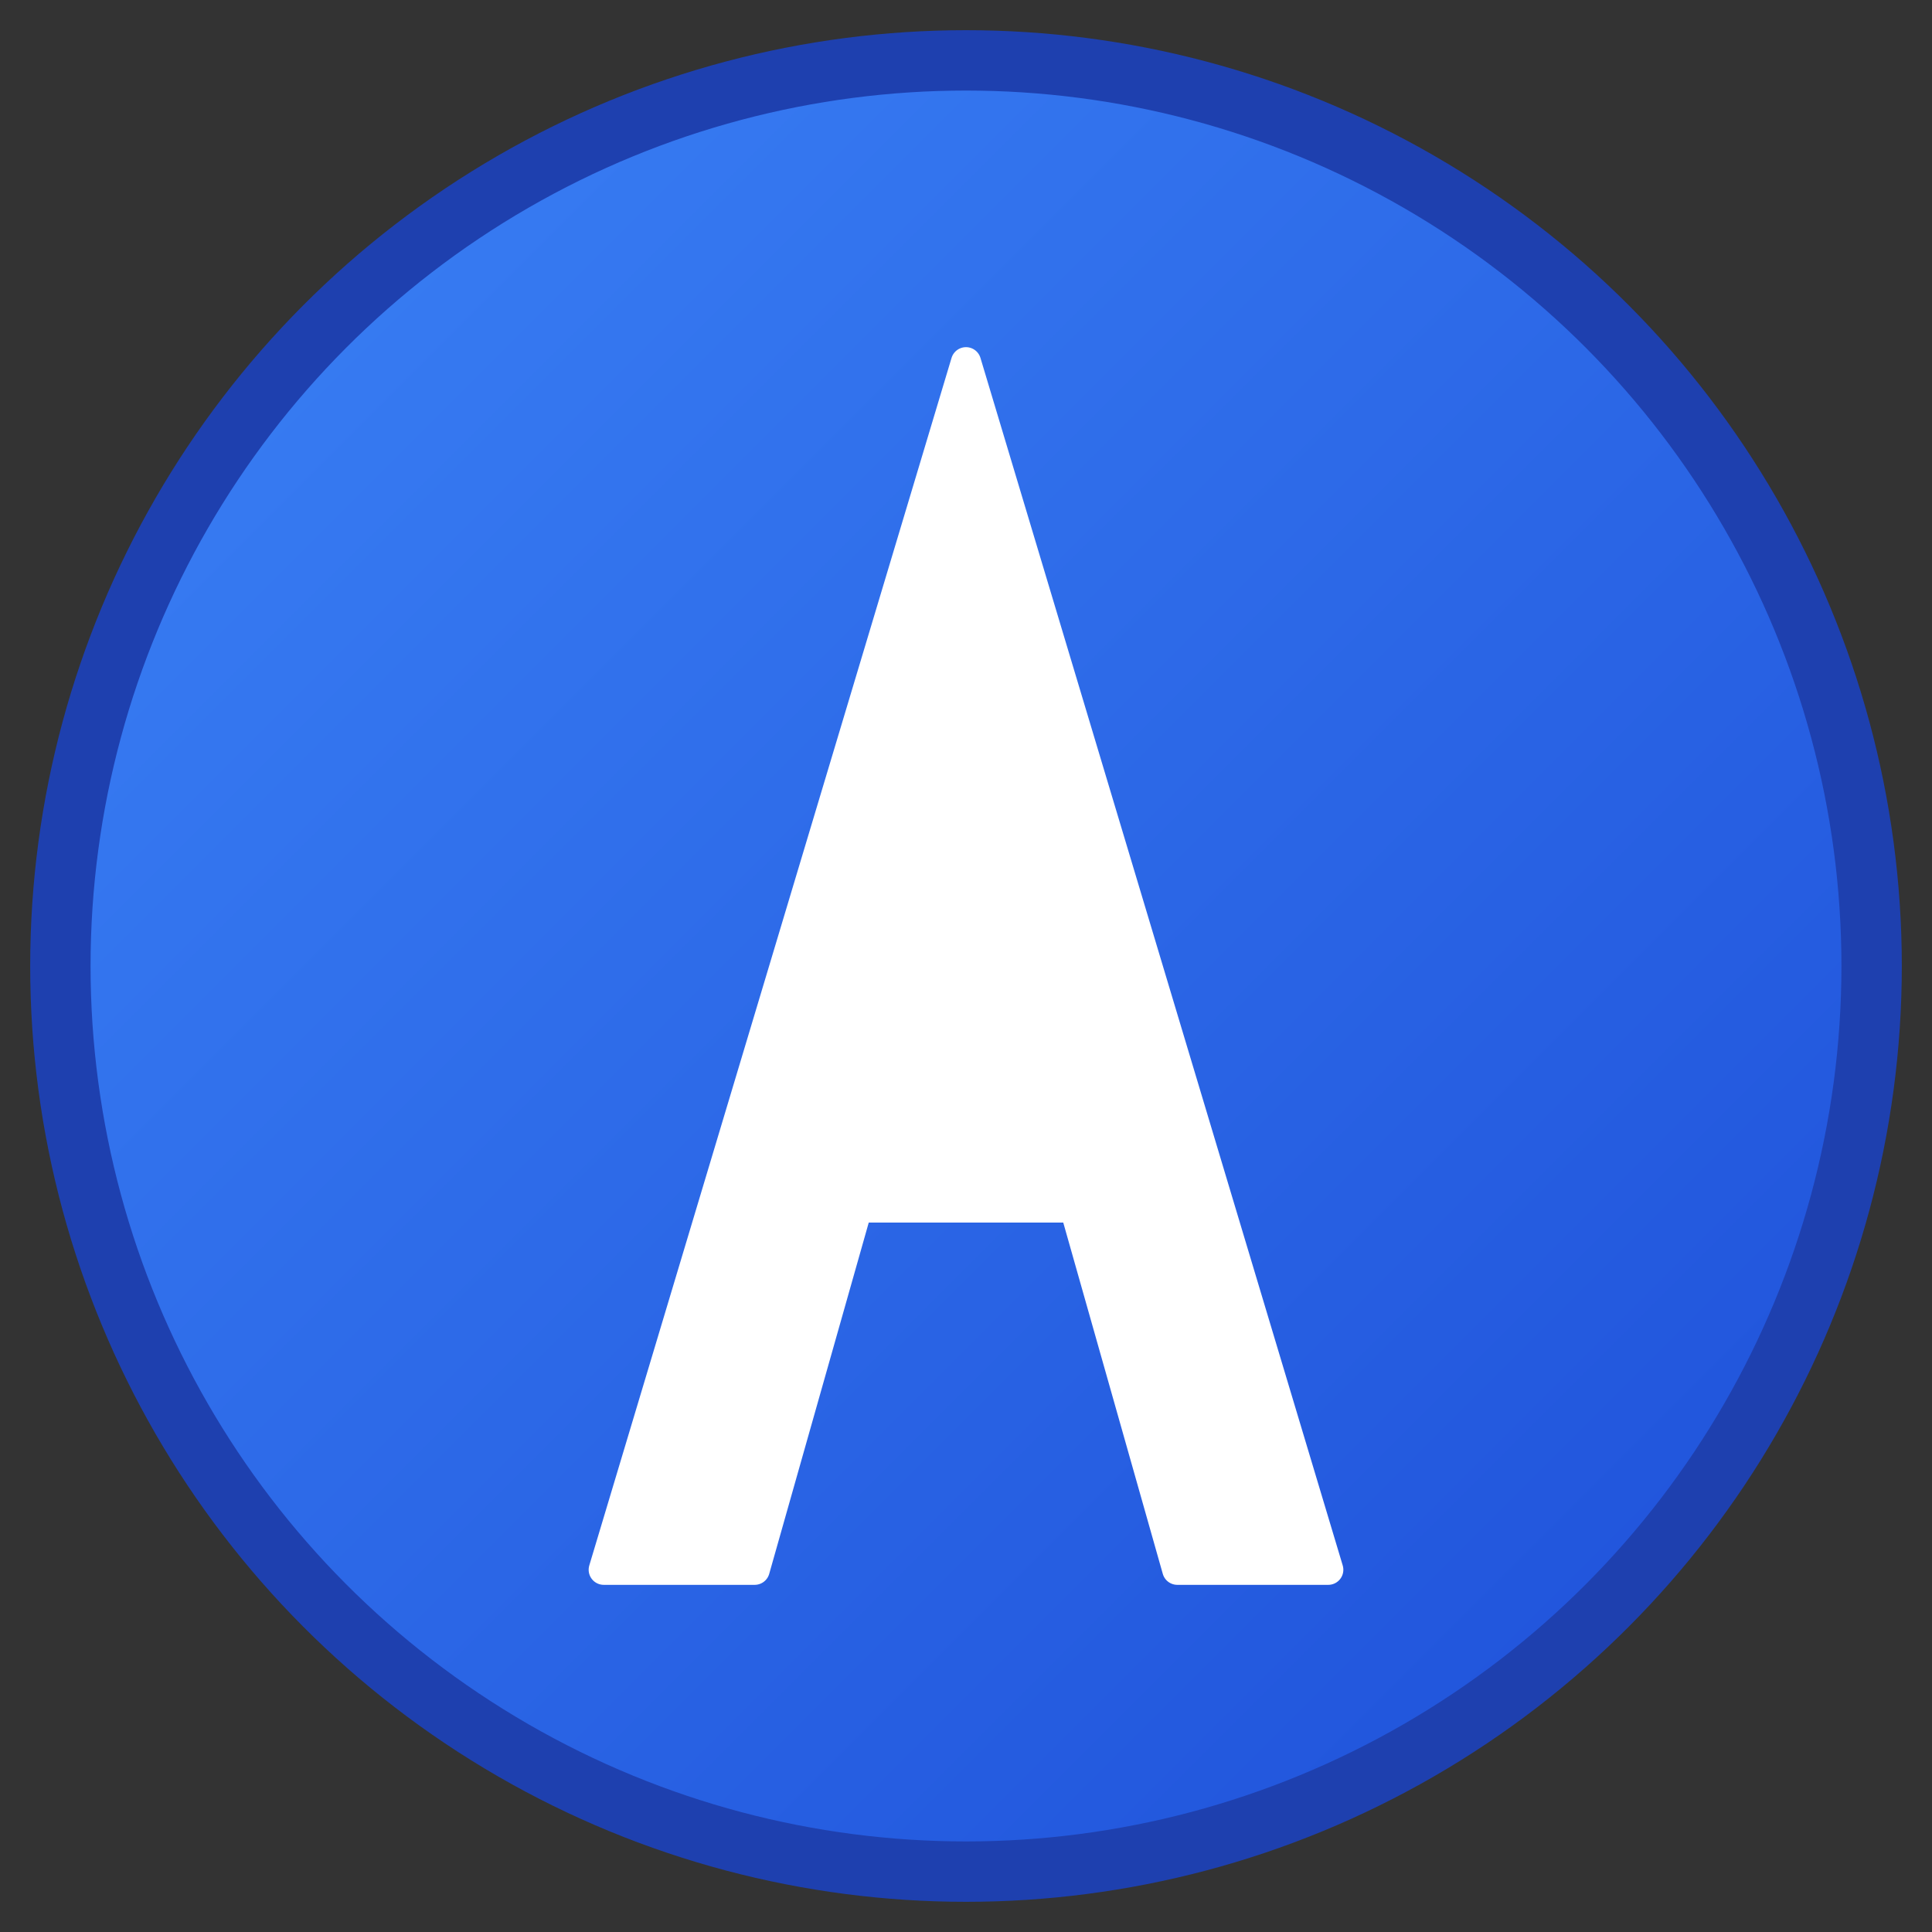 <svg xmlns="http://www.w3.org/2000/svg" viewBox="0 0 32 32" width="32" height="32">
  <rect x="0" y="0" width="32" height="32" fill="#333333" stroke="none"/>
  <defs>
    <linearGradient id="gradient" x1="0%" y1="0%" x2="100%" y2="100%">
      <stop offset="0%" style="stop-color:#3b82f6;stop-opacity:1" />
      <stop offset="100%" style="stop-color:#1d4ed8;stop-opacity:1" />
    </linearGradient>
  </defs>
  
  <!-- Background circle -->
  <circle cx="16" cy="16" r="15" fill="url(#gradient)" stroke="#1e40af" stroke-width="1"/>
  
  <!-- Letter A -->
  <path d="M16 6 L10 26 L12.5 26 L14.2 20 L17.8 20 L19.5 26 L22 26 L16 6 Z M15.2 17 L16.8 17 L16 13.5 L15.2 17 Z" 
        fill="white" 
        stroke="white" 
        stroke-width="0.5" 
        stroke-linejoin="round"/>
</svg>
